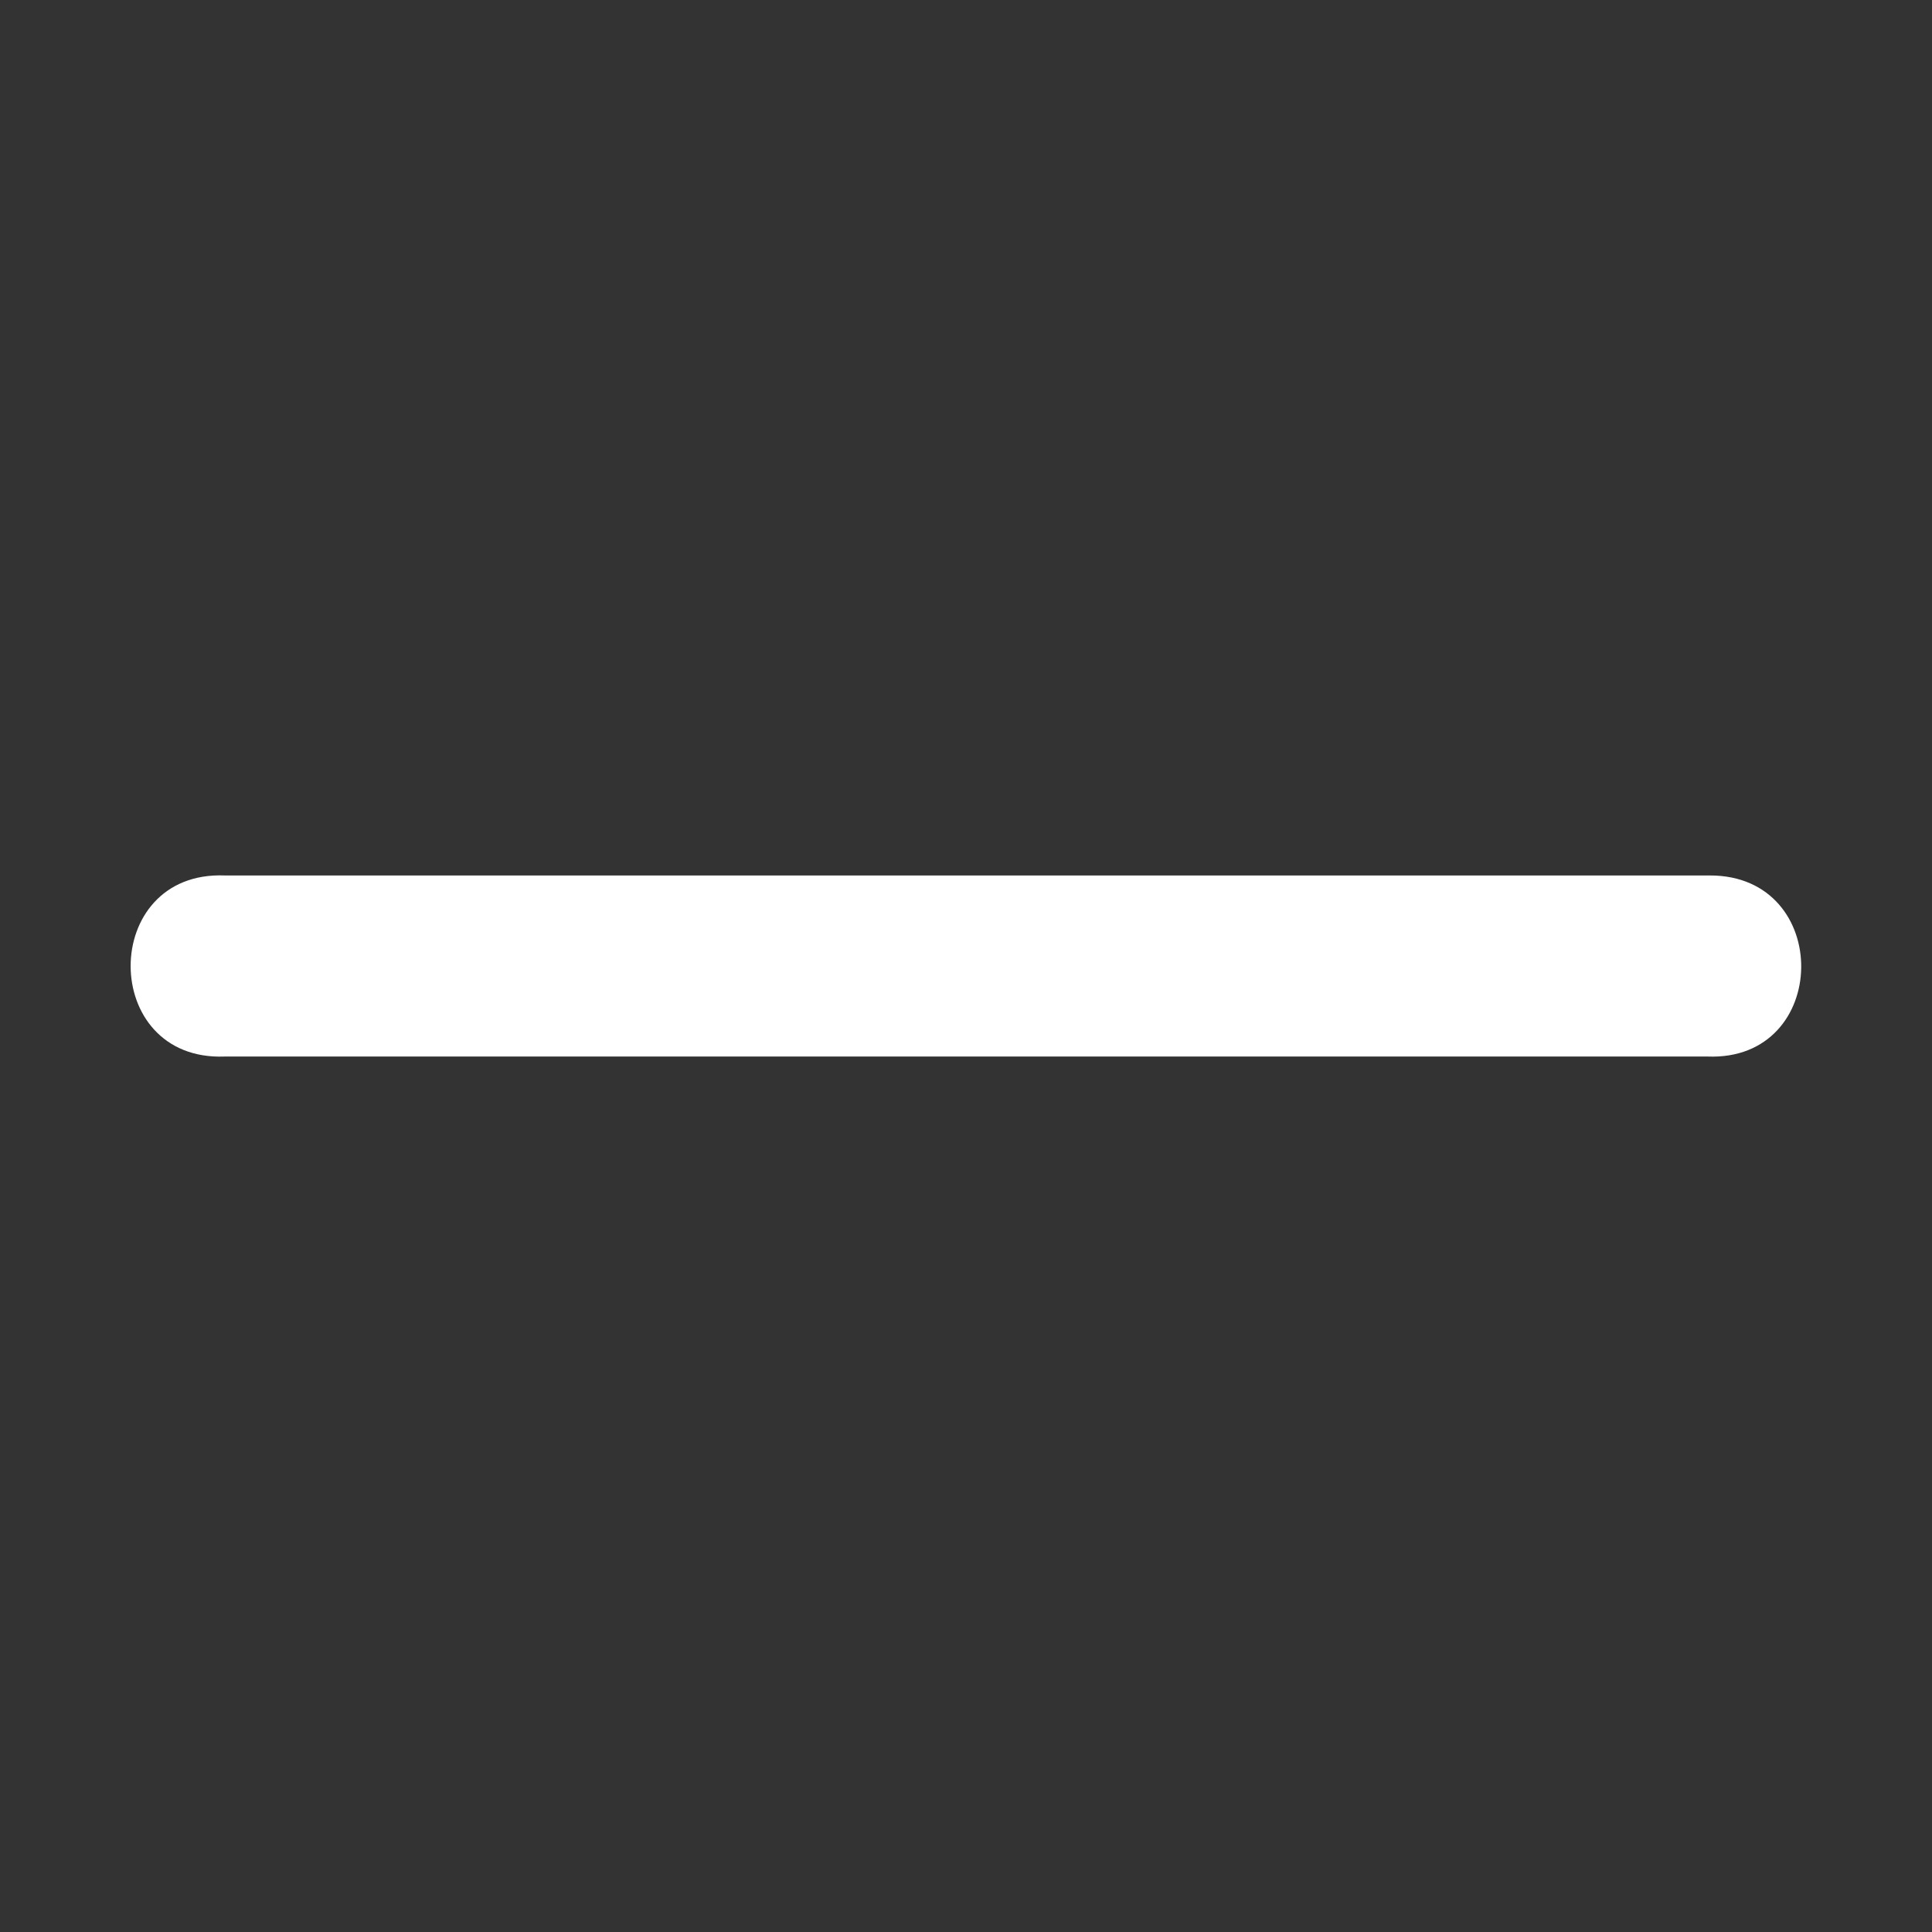 <svg xmlns="http://www.w3.org/2000/svg" viewBox="0 0 16.933 16.933" id="minus">
  <rect x="0" y="0" width="16.933" height="16.933" fill="#333333" stroke="none"/>
  <path d="M14.989 7.673H1.97c-1.1-.043-1.1 1.63 0 1.587h12.996c1.08.042 1.101-1.587.022-1.587z" fill="#ffffff" class="color000000 svgShape"></path>
</svg>
